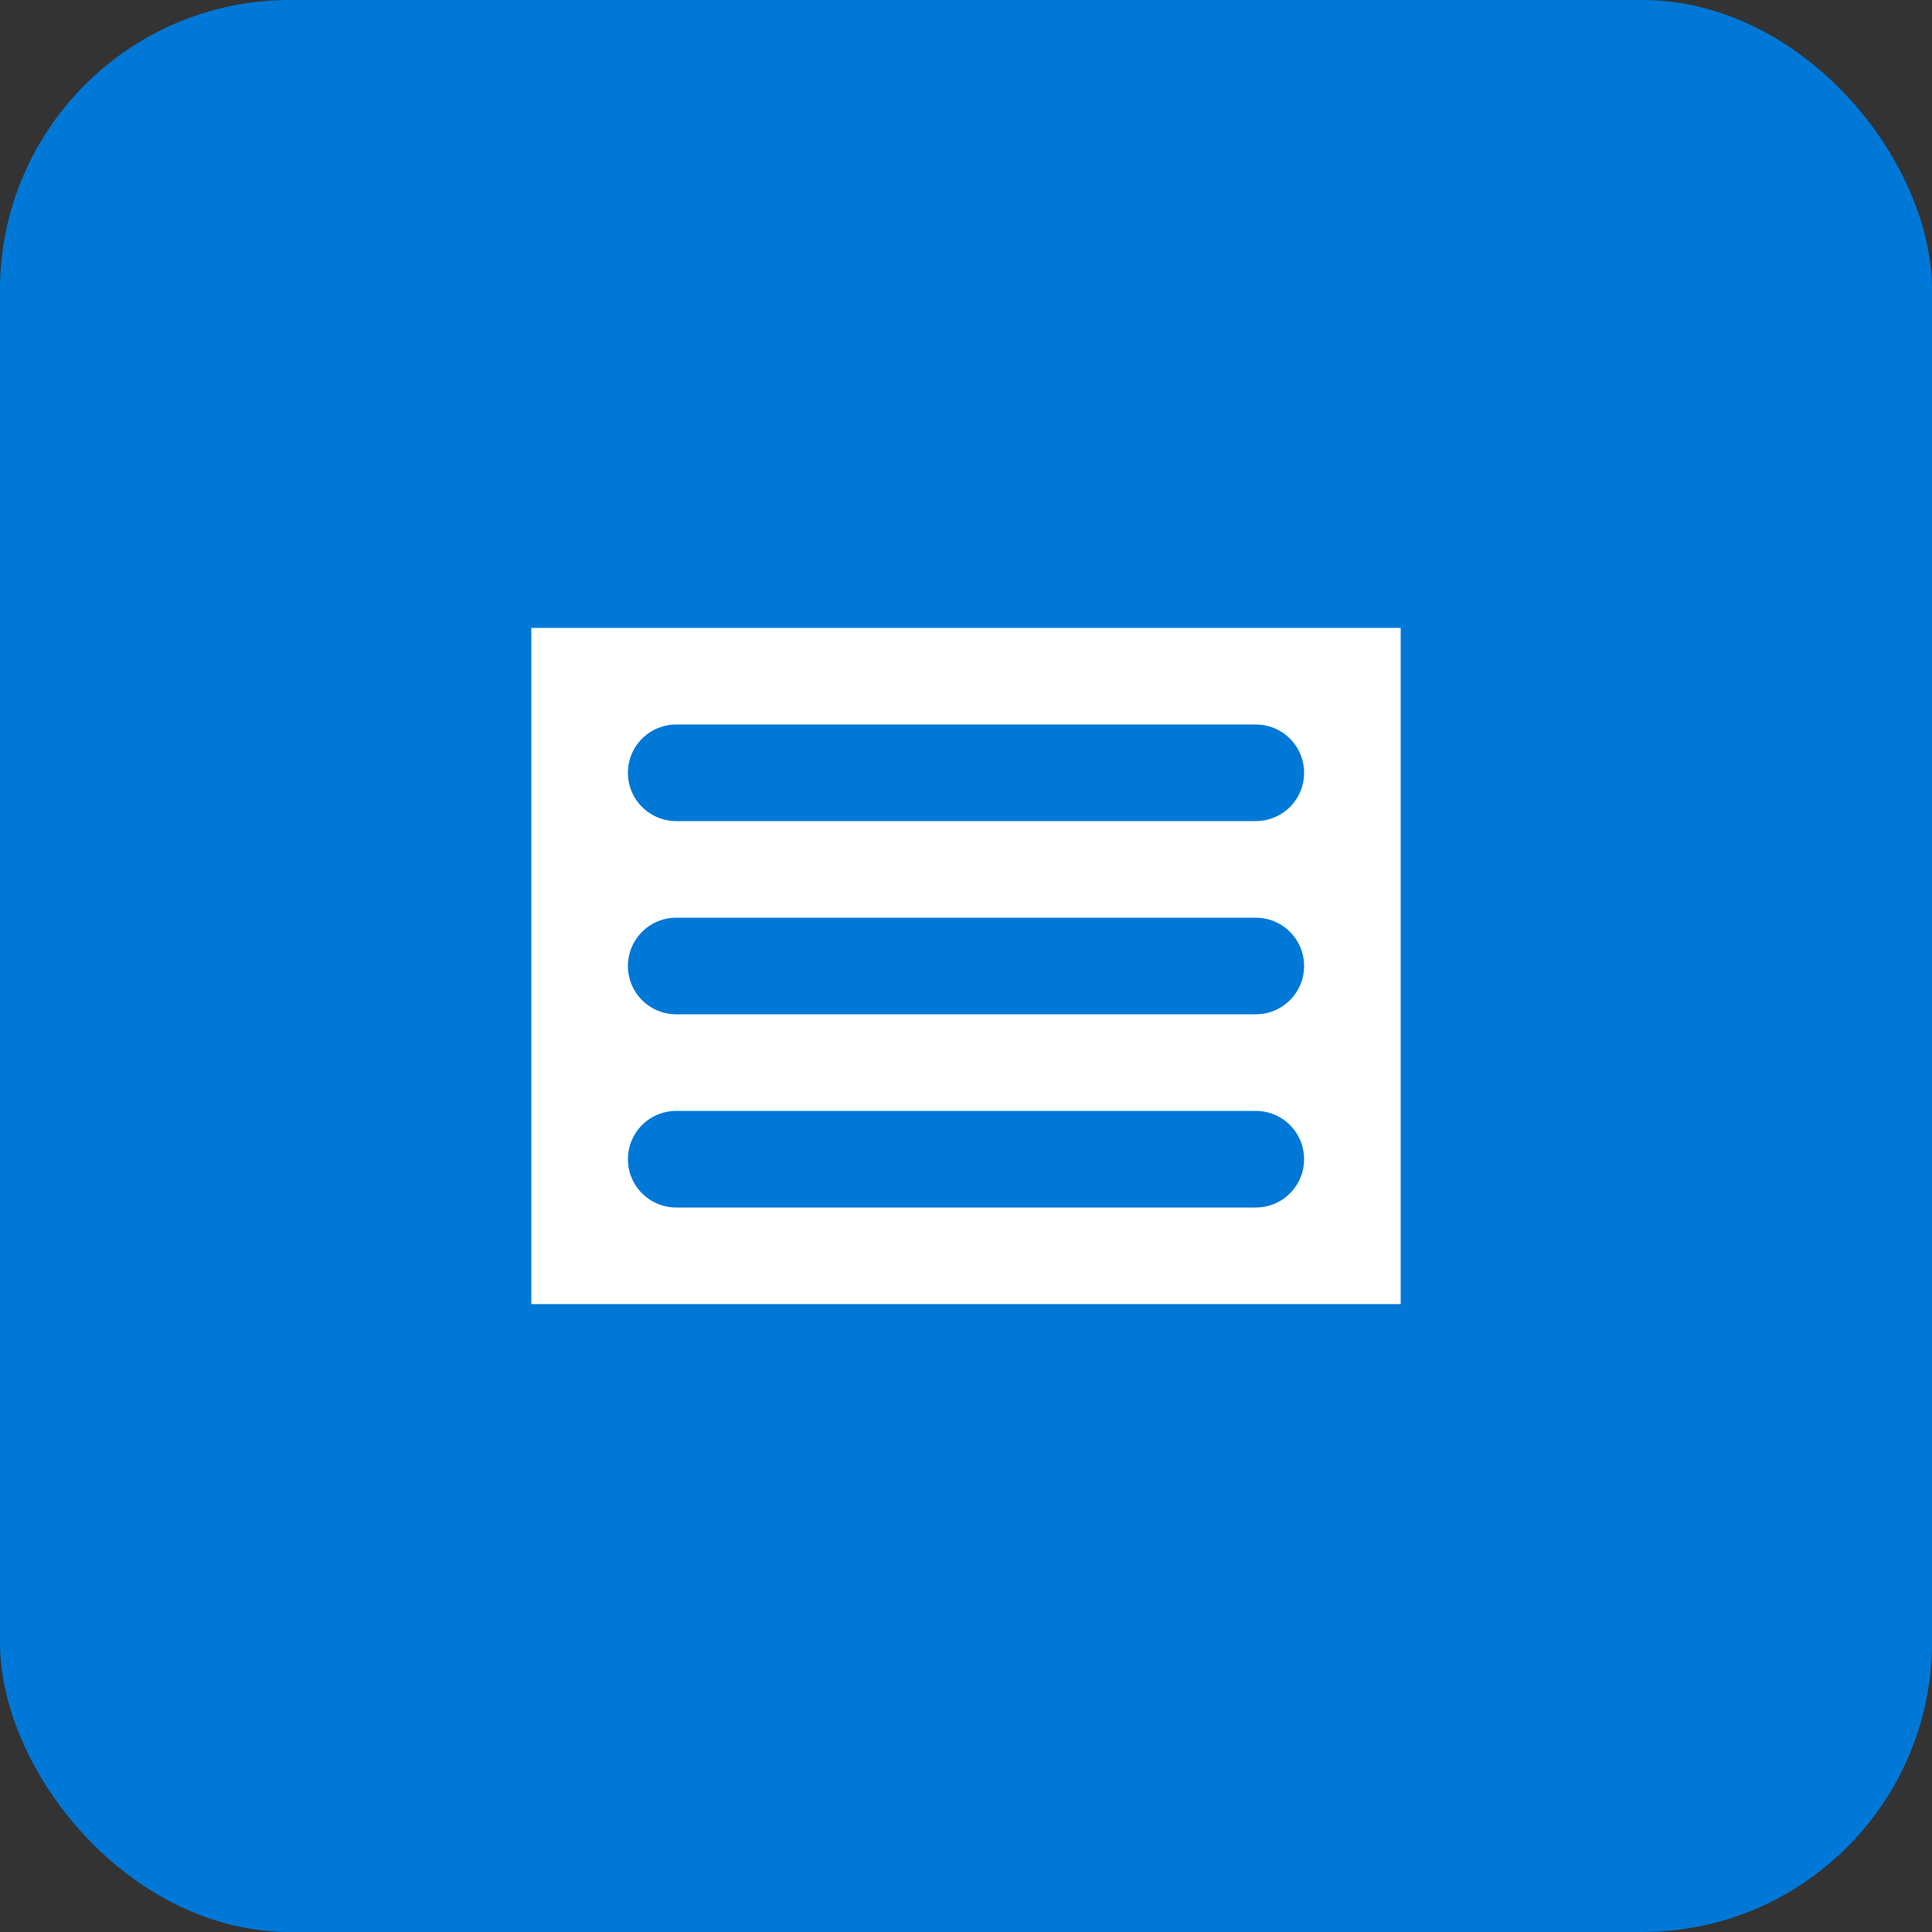 <svg xmlns="http://www.w3.org/2000/svg" viewBox="0 0 100 100" width="32" height="32">
  <rect x="0" y="0" width="100" height="100" fill="#333333" stroke="none"/>
  <rect width="100" height="100" rx="15" fill="#0078D7" />
  <path d="M25 30 H75 V70 H25 Z" fill="white" stroke="#0078D7" stroke-width="5" />
  <path d="M35 40 H65 M35 50 H65 M35 60 H65" stroke="#0078D7" stroke-width="5" stroke-linecap="round" />
</svg> 